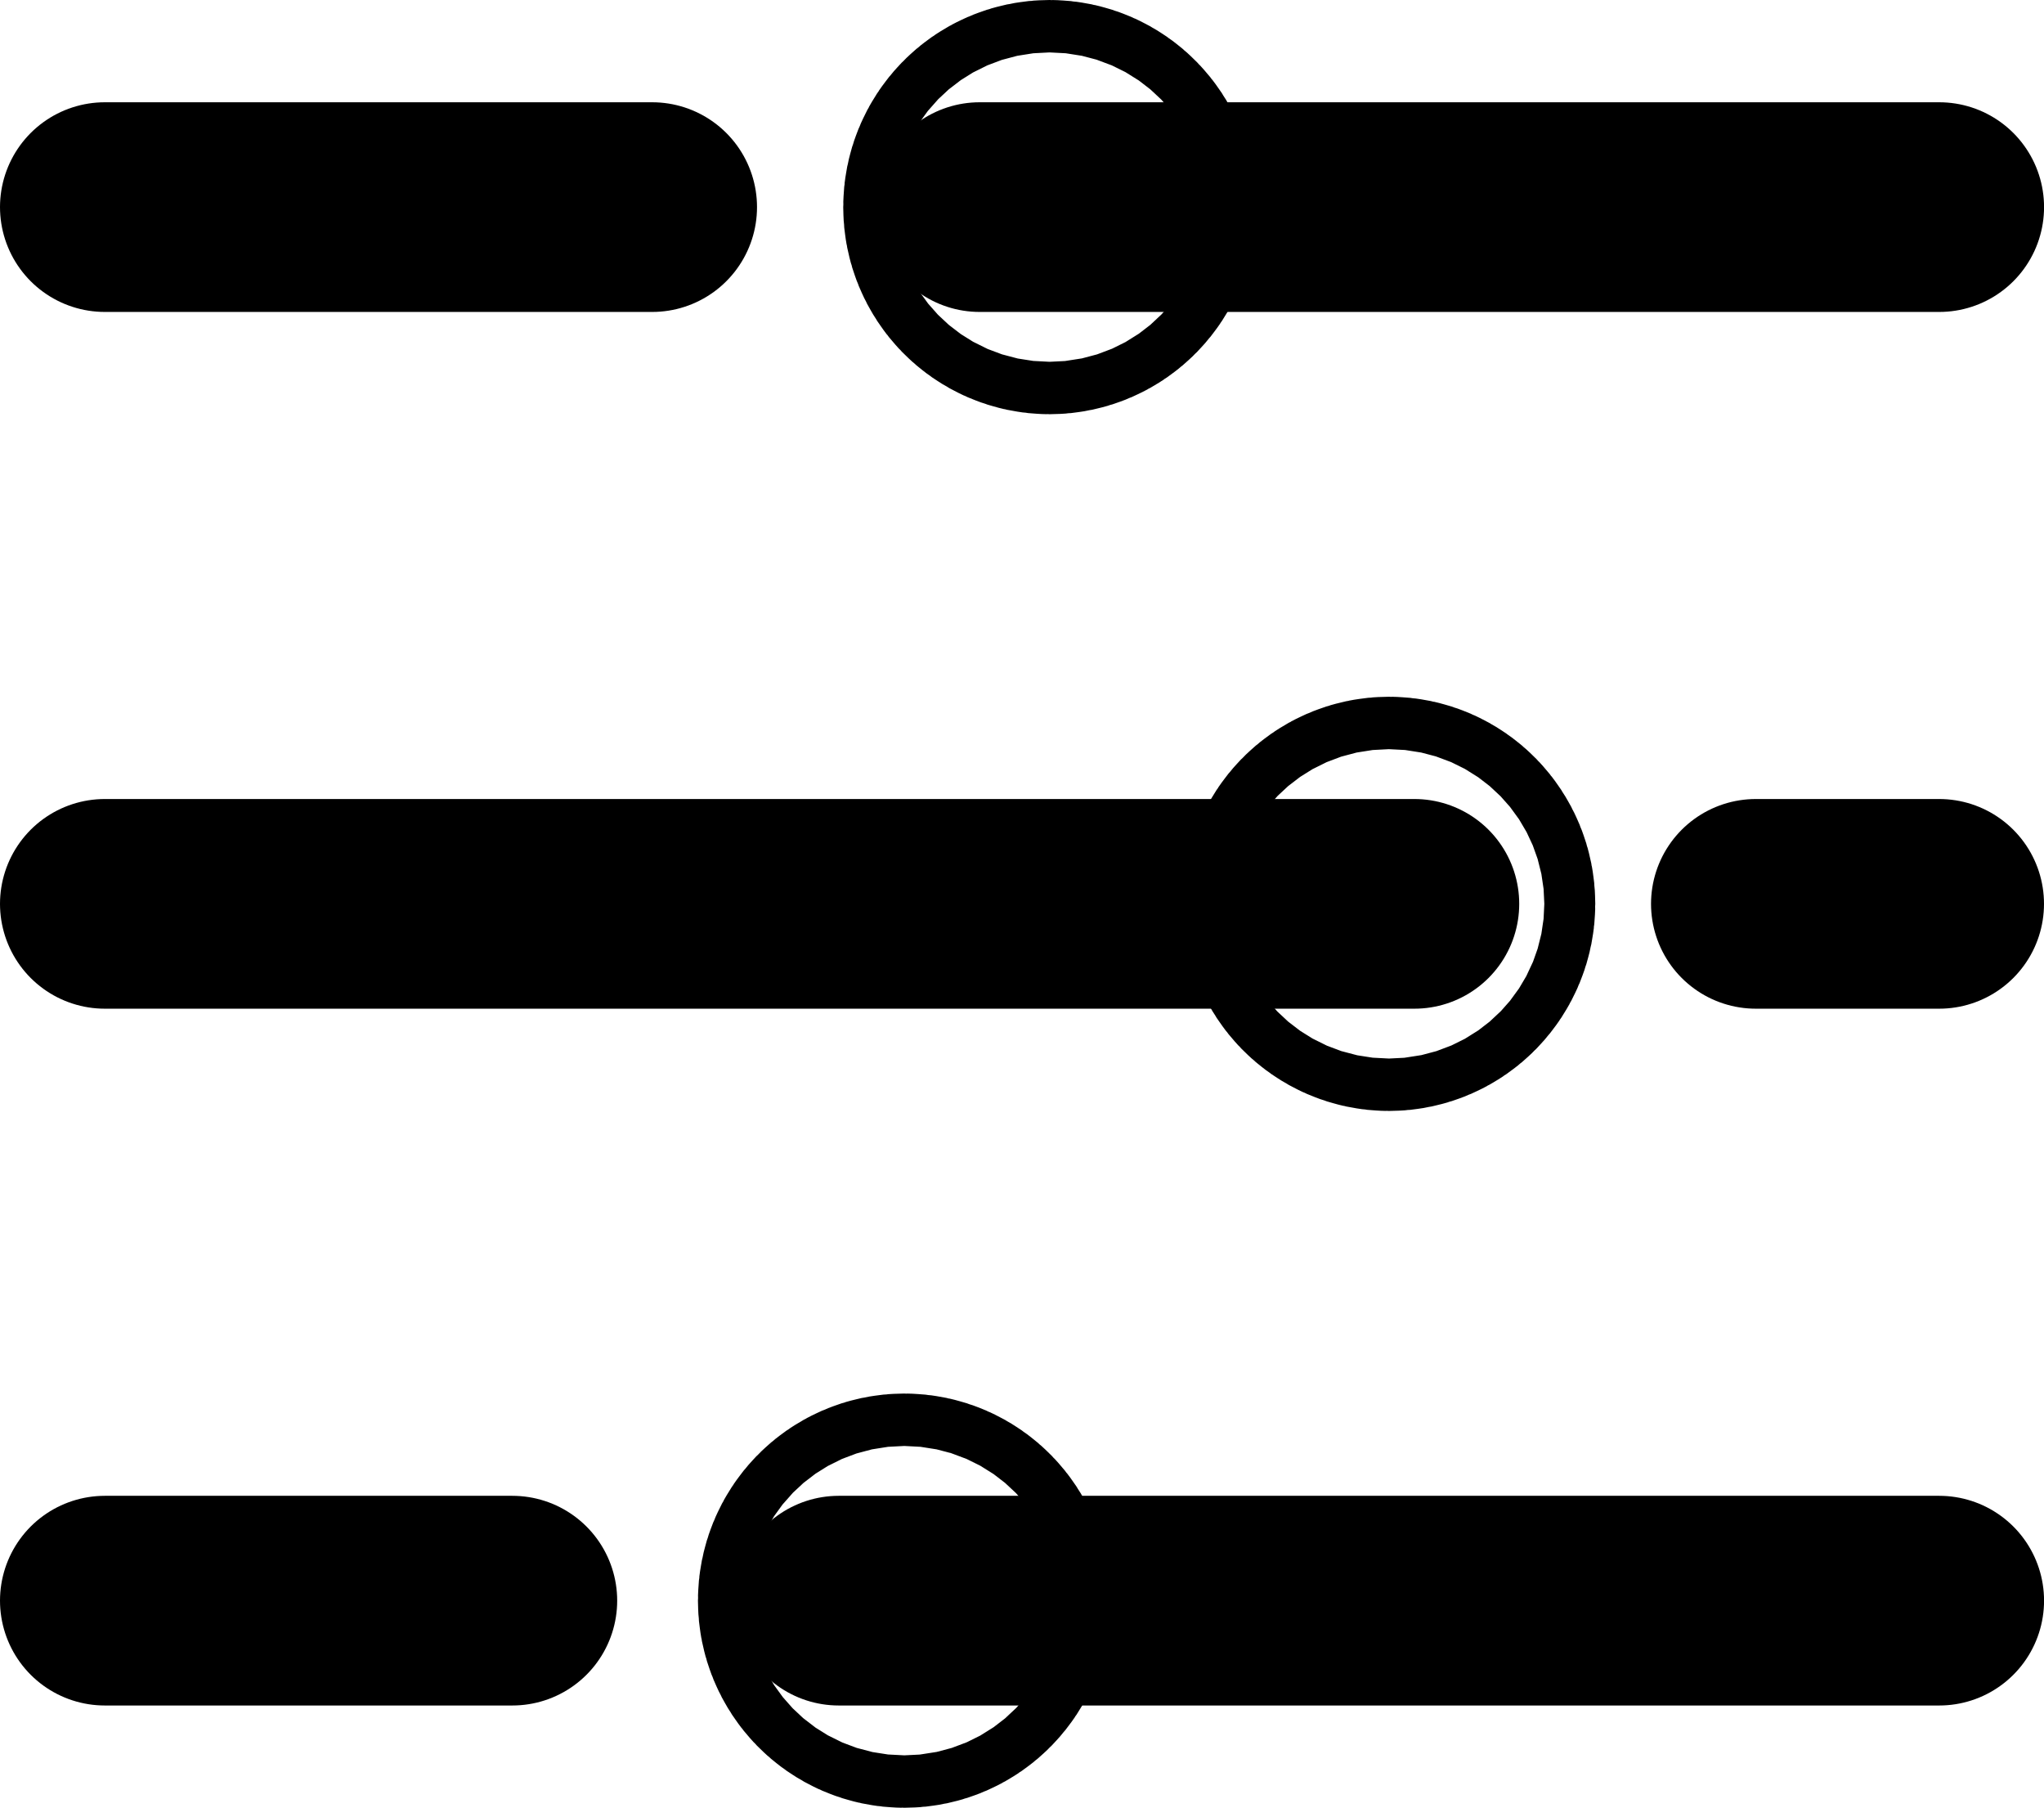 <svg xmlns="http://www.w3.org/2000/svg" width="39" height="34.487" viewBox="0 0 39 34.487"><g transform="translate(-3234.295 -2133.986)"><line x2="18.309" transform="translate(3252.987 2137.937)" fill="none" stroke="currentColor" stroke-linecap="round" stroke-linejoin="round" stroke-width="4"/><line x2="10.444" transform="translate(3236.295 2137.937)" fill="none" stroke="currentColor" stroke-linecap="round" stroke-linejoin="round" stroke-width="4"/><line x2="20.998" transform="translate(3250.298 2164.522)" fill="none" stroke="currentColor" stroke-linecap="round" stroke-linejoin="round" stroke-width="4"/><line x2="7.776" transform="translate(3236.295 2164.522)" fill="none" stroke="currentColor" stroke-linecap="round" stroke-linejoin="round" stroke-width="4"/><line x2="3.498" transform="translate(3267.797 2151.229)" fill="none" stroke="currentColor" stroke-linecap="round" stroke-linejoin="round" stroke-width="4"/><line x2="24.987" transform="translate(3236.295 2151.229)" fill="none" stroke="currentColor" stroke-linecap="round" stroke-linejoin="round" stroke-width="4"/><ellipse cx="0.486" cy="0.5" rx="0.486" ry="0.5" transform="translate(3253.835 2137.437)" fill="none" stroke="currentColor" stroke-linecap="round" stroke-linejoin="round" stroke-width="6.902"/><ellipse cx="0.486" cy="0.5" rx="0.486" ry="0.5" transform="translate(3260.31 2150.729)" fill="none" stroke="currentColor" stroke-linecap="round" stroke-linejoin="round" stroke-width="6.902"/><ellipse cx="0.486" cy="0.5" rx="0.486" ry="0.5" transform="translate(3251.063 2164.022)" fill="none" stroke="currentColor" stroke-linecap="round" stroke-linejoin="round" stroke-width="6.902"/></g></svg>
